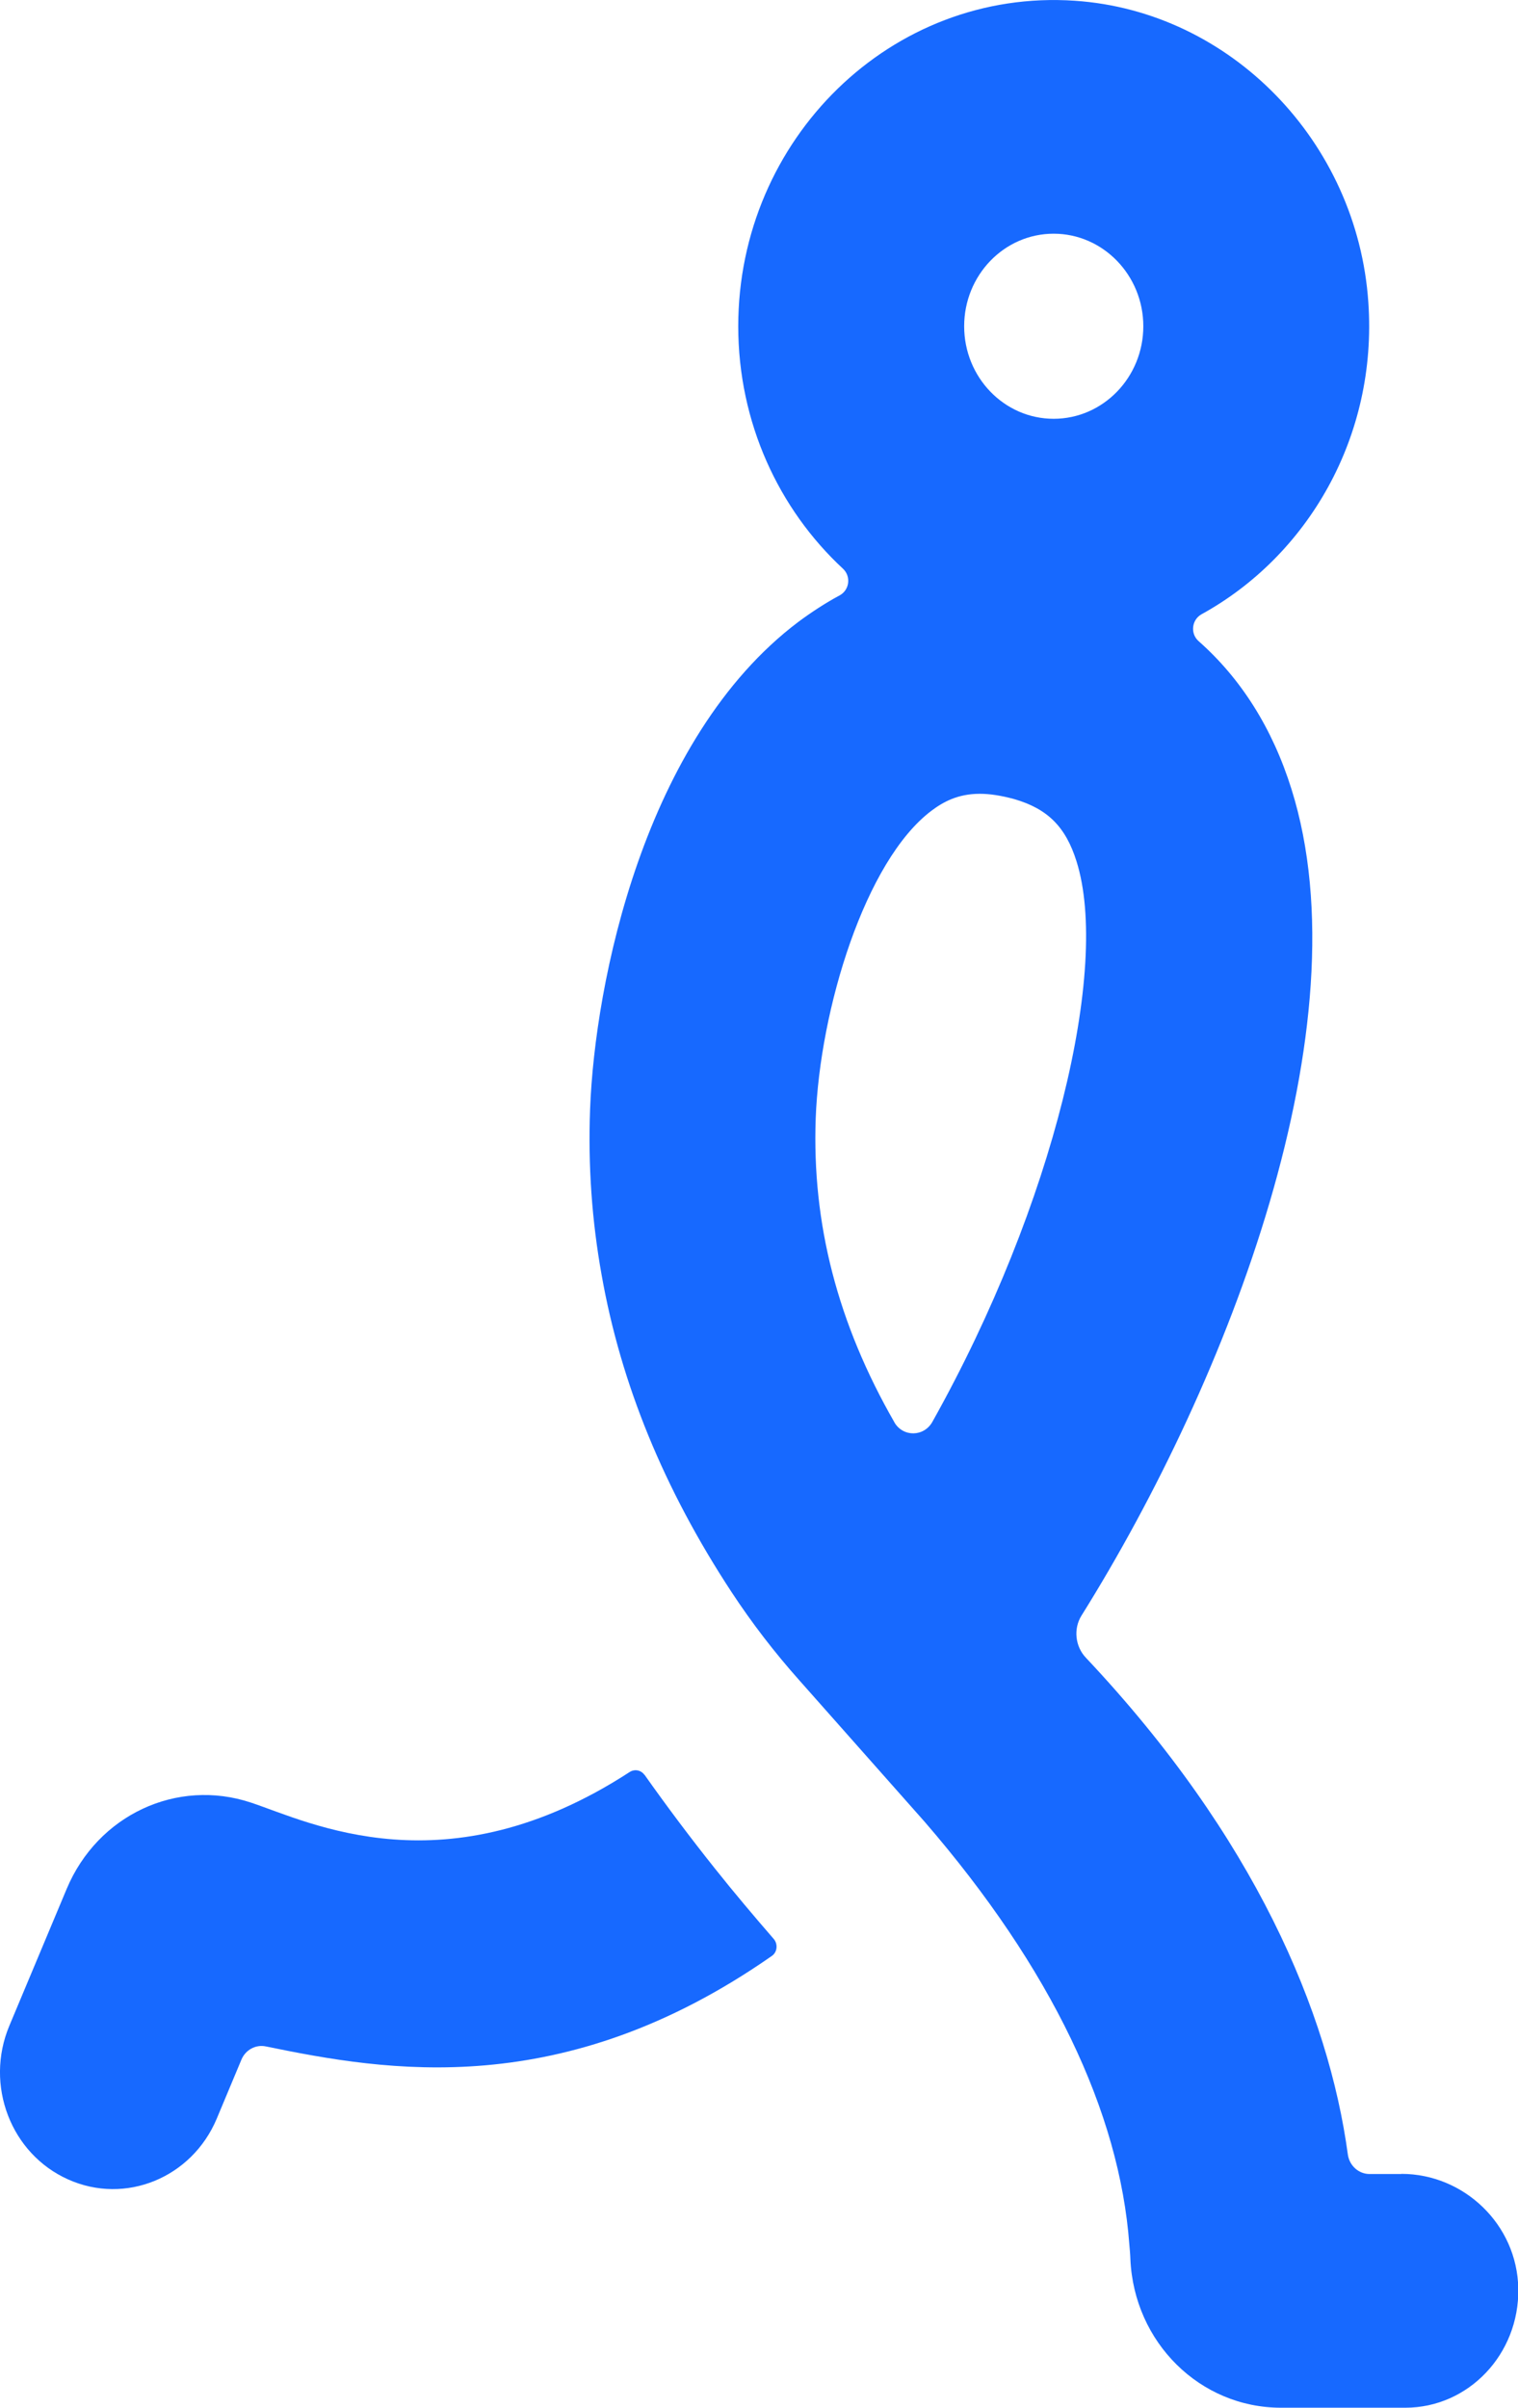 <?xml version="1.0" encoding="UTF-8"?>
<svg id="_레이어_2" data-name="레이어 2" xmlns="http://www.w3.org/2000/svg" viewBox="0 0 100.92 160">
  <defs>
    <style>
      .cls-1 {
        fill: #1769ff;
      }
    </style>
  </defs>
  <g id="_레이어_1-2" data-name="레이어 1">
    <g>
      <path class="cls-1" d="m93.16,144.47h-2.11c-.72,0-1.33-.55-1.44-1.28-1.28-9.45-6.19-21.11-17.41-33.02-.72-.75-.85-1.93-.3-2.81,9.81-15.69,18.89-39.23,13.96-54.92-1.26-4.03-3.35-7.34-6.17-9.83-.57-.5-.47-1.42.19-1.79,7.04-3.87,11.71-11.78,11.09-20.73C90.24,9.4,81.8.75,71.46.05c-12.2-.83-22.38,9.2-22.38,21.63,0,6.39,2.69,12.15,6.96,16.11.55.51.44,1.41-.21,1.77-.95.51-1.87,1.11-2.76,1.77-10.27,7.75-13.53,24.01-13.84,32.39-.14,3.74.12,7.41.77,11.02,1.28,7.23,4.14,14.21,8.63,21.05,1.36,2.07,2.87,4.03,4.51,5.87l8.33,9.4c8.43,9.75,12.96,19.31,13.61,28.09.03.33.06.65.07.97.24,5.54,4.63,9.88,10.01,9.88h8.27c4.19,0,7.58-3.55,7.51-7.91-.07-4.28-3.63-7.63-7.77-7.63h0ZM70.05,15.53c3.28,0,5.96,2.76,5.96,6.15s-2.67,6.15-5.96,6.15-5.95-2.76-5.95-6.15,2.66-6.15,5.95-6.15Zm-10.58,79c-3.8-6.61-5.49-13.24-5.24-20.21.27-7.25,3.29-17.12,7.69-20.44.77-.58,1.75-1.13,3.22-1.13.65,0,1.4.11,2.28.35,2.22.64,3.43,1.84,4.15,4.14,2.22,7.05-1.47,22.76-9.58,37.24-.56,1.01-1.95,1.03-2.53.04h0Z"/>
      <path class="cls-1" d="m42.84,117.94c-.23-.32-.65-.39-.97-.19-12.22,7.95-21.29,3.33-25.18,2.04-4.93-1.64-10.2.82-12.26,5.74l-3.81,9.09c-1.65,3.94.1,8.51,3.91,10.21,3.81,1.71,8.23-.11,9.88-4.04l1.64-3.92c.27-.65.95-1.02,1.62-.88,8.02,1.65,19.73,3.7,33.64-6.01.37-.25.42-.79.13-1.13-1.31-1.51-2.62-3.06-3.91-4.68-1.65-2.07-3.21-4.15-4.68-6.23h0Z"/>
    </g>
  </g>
</svg>